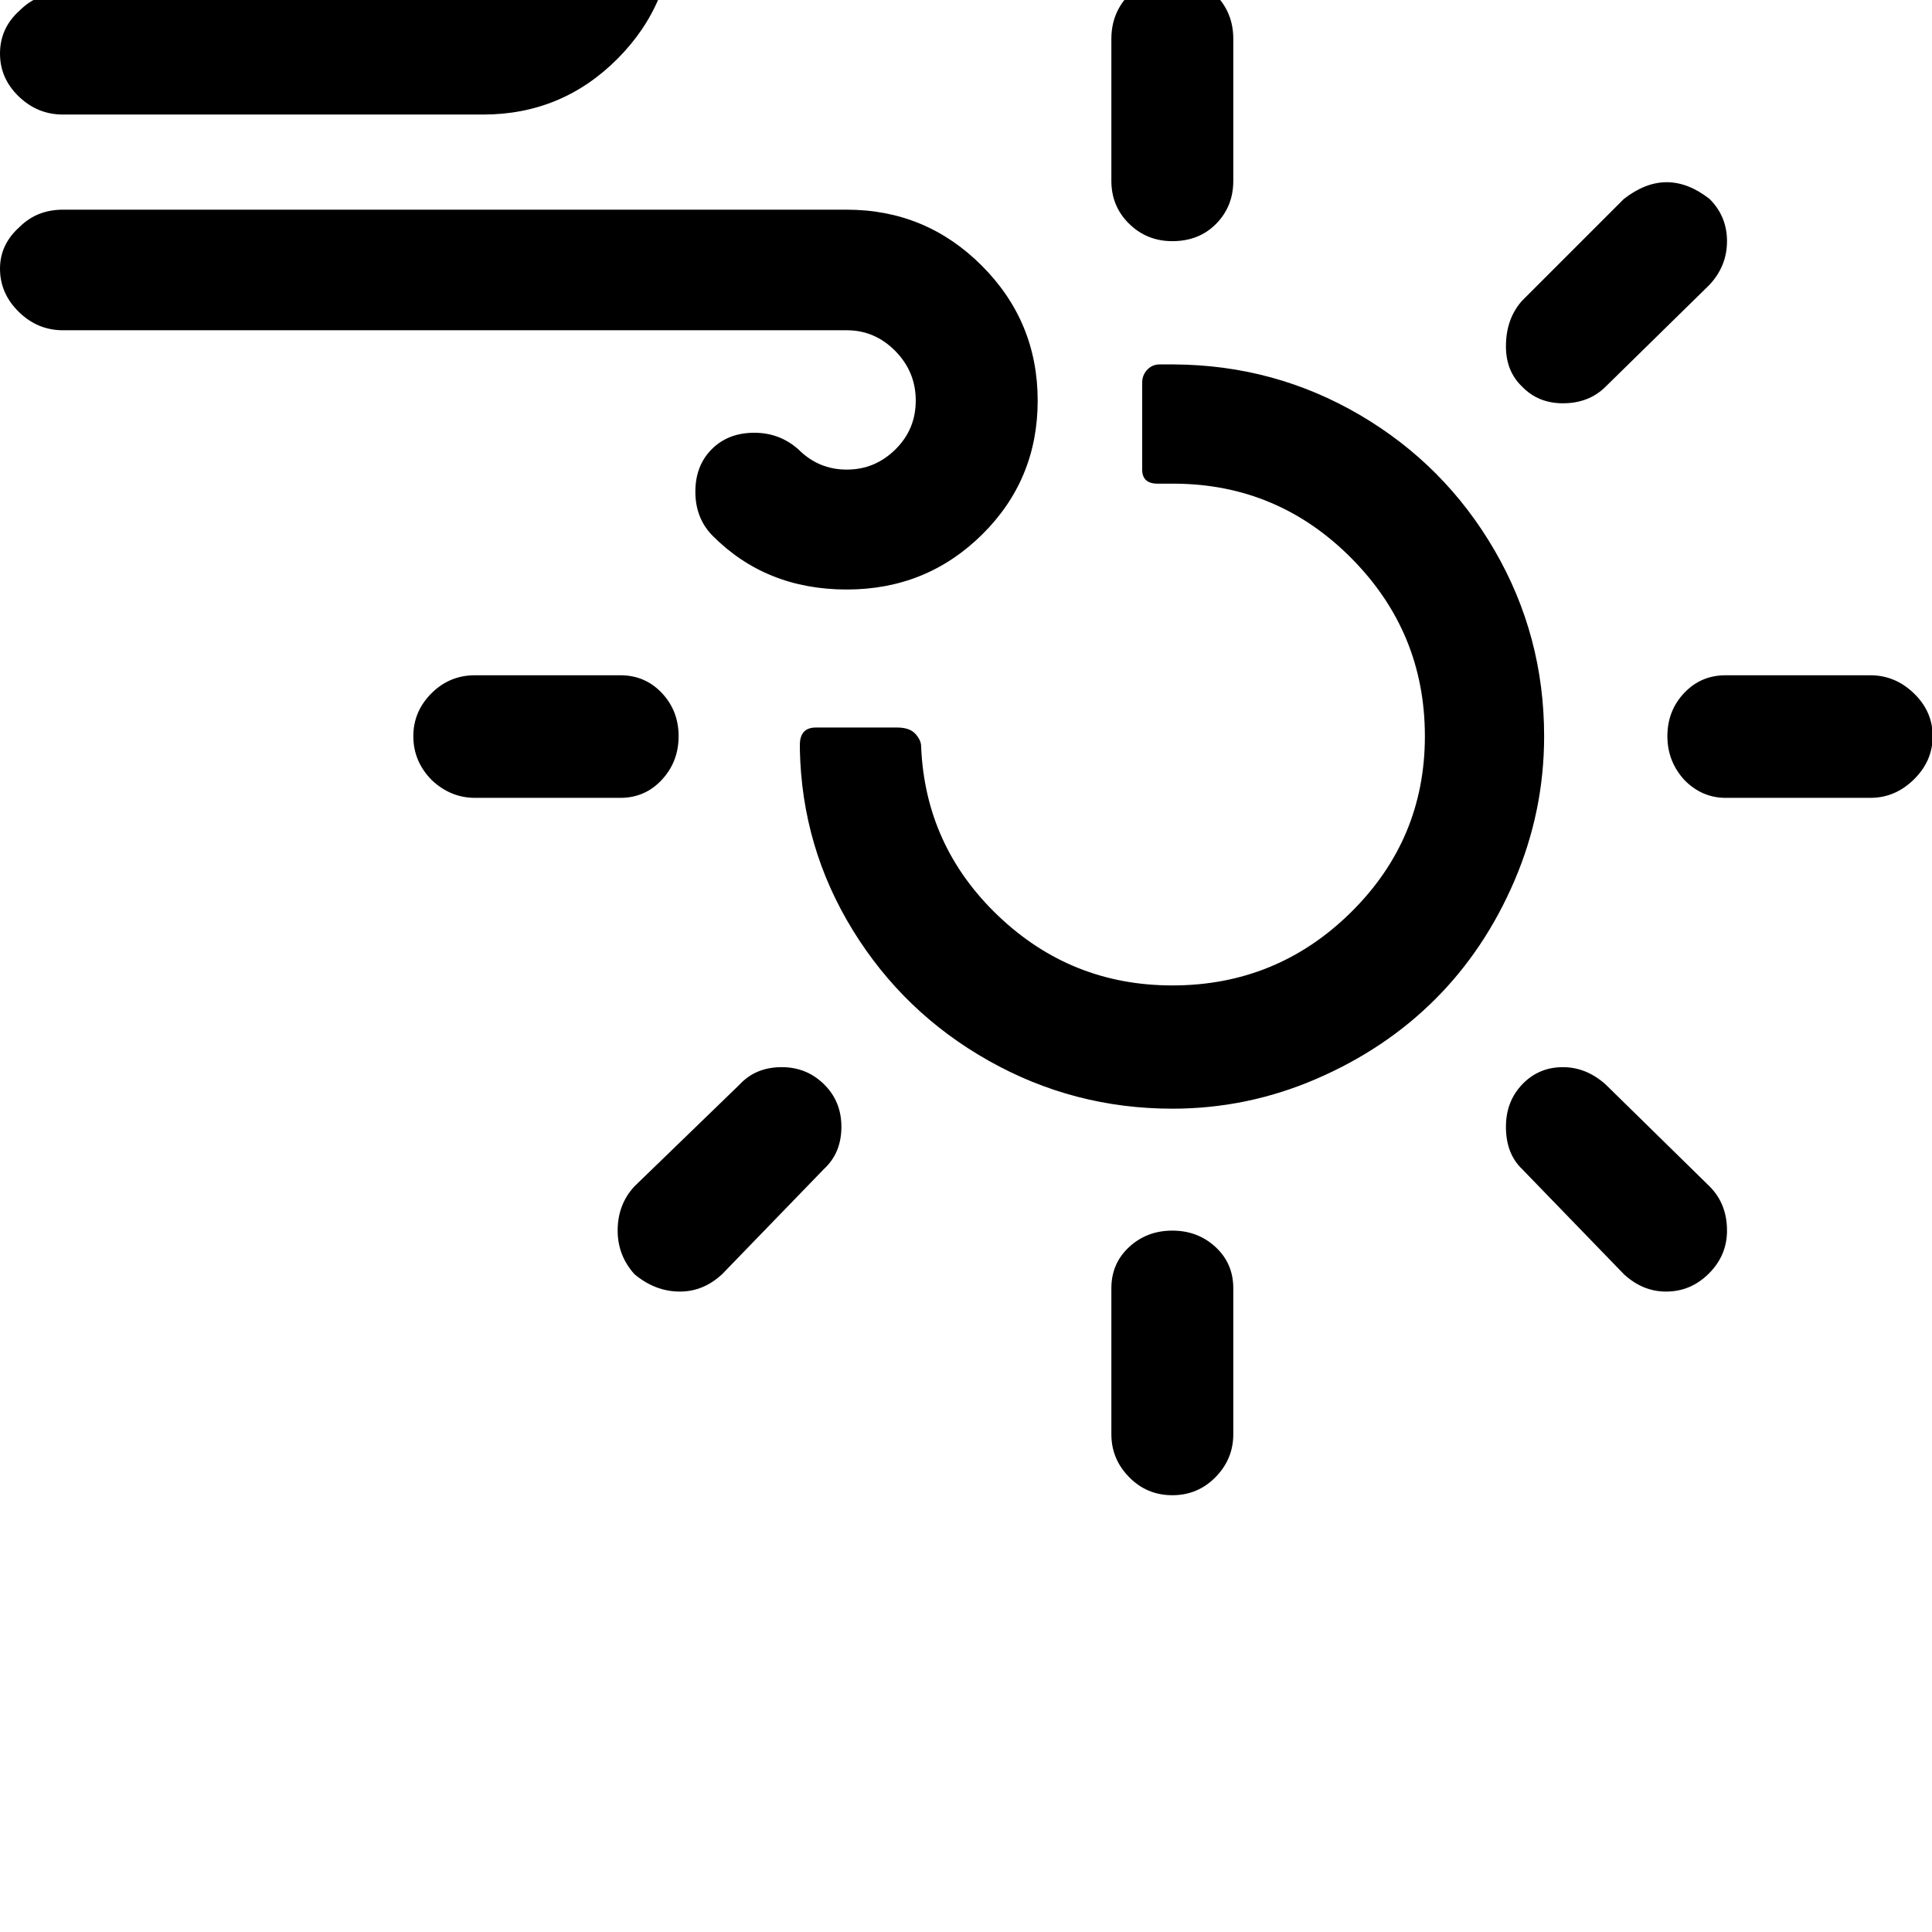 <svg width="64" height="64" viewBox="0 0 2884 2884" xmlns="http://www.w3.org/2000/svg"><path d="M0 80q0-38 29-64 27-27 65-27h627q41 0 72.5-30t31.5-73-31.5-74-72.5-31-73 32q-29 26-65 26-38 0-64-25.5T493-250t26-64q85-85 202-85 118 0 201 83.5t83 201.5-83 201.5T721 171H94q-38 0-66-27T0 80zm0 321q0-36 29-62 26-26 65-26h1170q118 0 201.5 83.5T1549 598t-83 200-202 82q-121 0-201-81-25-26-25-65t24.5-63.5T1126 646q38 0 66 25 30 30 72 30t72.5-30 30.5-73-30.5-74-72.5-31H94q-38 0-66-27.5T0 401zm617 698q0 38 28 66 28 26 64 26h217q37 0 62-27t25-65-25-64.5-62-26.5H709q-38 0-65 27t-27 64zm305 738q0 37 25 65 31 26 68 26 35 0 63-26l152-157q26-24 26-63 0-38-26-63.5t-63-25.5q-39 0-63 26l-157 152q-25 27-25 66zm272-725v7q3 146 79 269.5t203 195 274 71.5q112 0 215-44.5t177.5-119T2261 1314t44-215q0-150-74-277.5t-201-202-277-75.5h-22q-11 0-18.5 8t-7.5 19v130q0 21 23 21h26q154 1 263.5 111.5T2127 1099q0 154-110.5 263T1750 1471q-151 0-260-104t-115-253q0-9-8.5-18.5t-27.5-9.5h-121q-24 0-24 26zM1659 58v212q0 38 26.5 64t64.5 26q40 0 65.5-26t25.5-64V58q0-39-26.5-66T1750-35t-64.5 27-26.5 66zm0 1865v218q0 37 26.5 64t64.5 27 64.5-27 26.5-64v-218q0-37-26.5-61.5T1750 1837t-64.5 24.5-26.5 61.5zm589-1406q0 37 24 60 24 25 61 25 39 0 64-25l155-152q26-28 26-65t-26-63q-64-50-128 0l-152 152q-24 27-24 68zm0 1165q0 40 24 63l152 157q28 26 63 26 37 0 64-27t27-64q0-40-26-66l-155-152q-29-26-64-26-36 0-60.5 25.5T2248 1682zm241-583q0 38 26 66 26 26 61 26h216q37 0 65-27.5t28-64.5-28-64-65-27h-216q-37 0-62 26.5t-25 64.5z"/></svg>